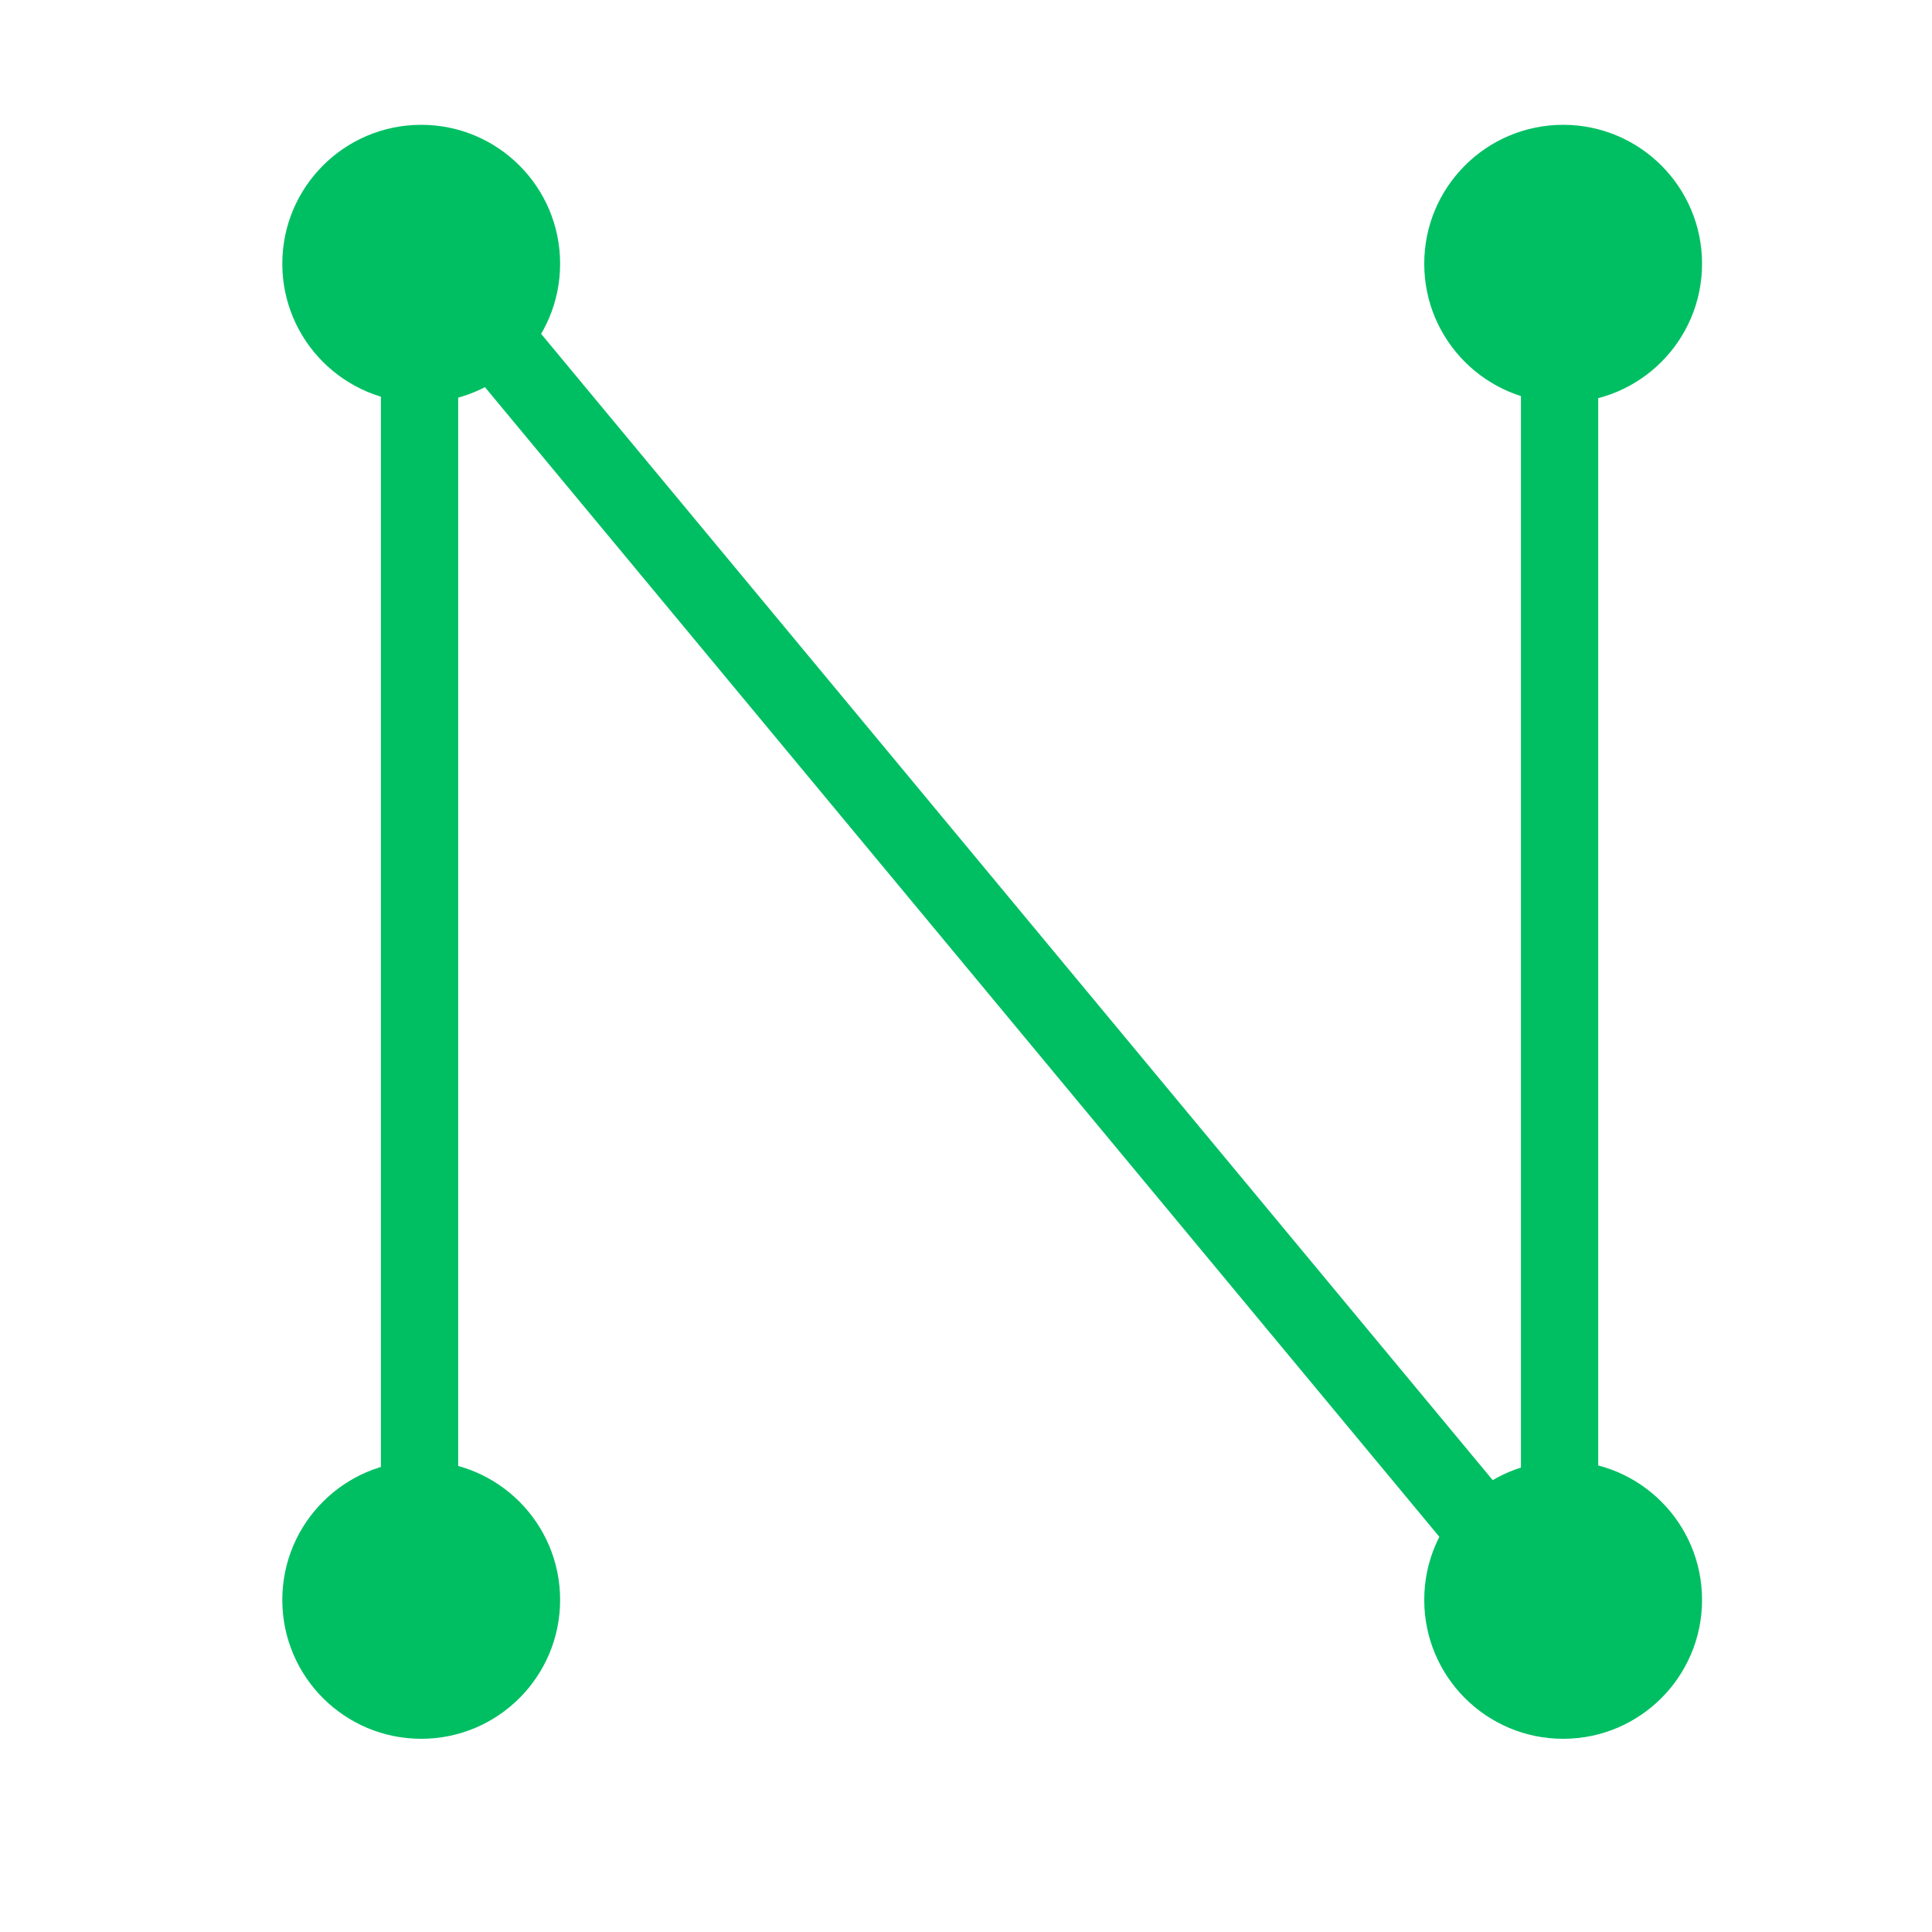 <svg xmlns="http://www.w3.org/2000/svg" xmlns:xlink="http://www.w3.org/1999/xlink" width="500" zoomAndPan="magnify" viewBox="0 0 375 375" height="500" preserveAspectRatio="xMidYMid meet" version="1.0"><defs><clipPath id="ee50f4ffb1"><path d="M 54.797 283.578 L 108.719 283.578 L 108.719 337.5 L 54.797 337.5 Z M 54.797 283.578 " clip-rule="nonzero"/></clipPath><clipPath id="27c062782d"><path d="M 81.758 283.578 C 66.867 283.578 54.797 295.648 54.797 310.539 C 54.797 325.43 66.867 337.5 81.758 337.5 C 96.648 337.5 108.719 325.43 108.719 310.539 C 108.719 295.648 96.648 283.578 81.758 283.578 Z M 81.758 283.578 " clip-rule="nonzero"/></clipPath><clipPath id="4911e4c380"><path d="M 54.797 24.227 L 108.719 24.227 L 108.719 78.148 L 54.797 78.148 Z M 54.797 24.227 " clip-rule="nonzero"/></clipPath><clipPath id="3820da9493"><path d="M 81.758 24.227 C 66.867 24.227 54.797 36.297 54.797 51.188 C 54.797 66.078 66.867 78.148 81.758 78.148 C 96.648 78.148 108.719 66.078 108.719 51.188 C 108.719 36.297 96.648 24.227 81.758 24.227 Z M 81.758 24.227 " clip-rule="nonzero"/></clipPath><clipPath id="9dbf0bb7b2"><path d="M 276.445 283.578 L 330.367 283.578 L 330.367 337.5 L 276.445 337.5 Z M 276.445 283.578 " clip-rule="nonzero"/></clipPath><clipPath id="ce2a346d23"><path d="M 303.406 283.578 C 288.516 283.578 276.445 295.648 276.445 310.539 C 276.445 325.43 288.516 337.5 303.406 337.5 C 318.297 337.5 330.367 325.43 330.367 310.539 C 330.367 295.648 318.297 283.578 303.406 283.578 Z M 303.406 283.578 " clip-rule="nonzero"/></clipPath><clipPath id="67fde62000"><path d="M 276.445 24.227 L 330.367 24.227 L 330.367 78.148 L 276.445 78.148 Z M 276.445 24.227 " clip-rule="nonzero"/></clipPath><clipPath id="2597852f86"><path d="M 303.406 24.227 C 288.516 24.227 276.445 36.297 276.445 51.188 C 276.445 66.078 288.516 78.148 303.406 78.148 C 318.297 78.148 330.367 66.078 330.367 51.188 C 330.367 36.297 318.297 24.227 303.406 24.227 Z M 303.406 24.227 " clip-rule="nonzero"/></clipPath></defs><rect x="-37.5" width="450" fill="#ffffff" y="-37.5" height="450" fill-opacity="1"/><rect x="-37.5" width="450" fill="#ffffff" y="-37.5" height="450" fill-opacity="1"/><path stroke-linecap="round" transform="matrix(0, -0.75, 0.75, 0, 73.934, 314.667)" fill="none" stroke-linejoin="miter" d="M 9.998 10 L 345.202 10 " stroke="#00bf63" stroke-width="20" stroke-opacity="1" stroke-miterlimit="4"/><path stroke-linecap="round" transform="matrix(0, -0.75, 0.75, 0, 295.215, 314.667)" fill="none" stroke-linejoin="miter" d="M 9.998 10 L 345.202 10 " stroke="#00bf63" stroke-width="20" stroke-opacity="1" stroke-miterlimit="4"/><path stroke-linecap="round" transform="matrix(-0.479, -0.577, 0.577, -0.479, 296.948, 319.463)" fill="none" stroke-linejoin="miter" d="M 9.998 10 L 451.756 9.999 " stroke="#00bf63" stroke-width="20" stroke-opacity="1" stroke-miterlimit="4"/><g clip-path="url(#ee50f4ffb1)"><g clip-path="url(#27c062782d)"><path fill="#00bf63" d="M 54.797 283.578 L 108.719 283.578 L 108.719 337.5 L 54.797 337.5 Z M 54.797 283.578 " fill-opacity="1" fill-rule="nonzero"/></g></g><g clip-path="url(#4911e4c380)"><g clip-path="url(#3820da9493)"><path fill="#00bf63" d="M 54.797 24.227 L 108.719 24.227 L 108.719 78.148 L 54.797 78.148 Z M 54.797 24.227 " fill-opacity="1" fill-rule="nonzero"/></g></g><g clip-path="url(#9dbf0bb7b2)"><g clip-path="url(#ce2a346d23)"><path fill="#00bf63" d="M 276.445 283.578 L 330.367 283.578 L 330.367 337.5 L 276.445 337.5 Z M 276.445 283.578 " fill-opacity="1" fill-rule="nonzero"/></g></g><g clip-path="url(#67fde62000)"><g clip-path="url(#2597852f86)"><path fill="#00bf63" d="M 276.445 24.227 L 330.367 24.227 L 330.367 78.148 L 276.445 78.148 Z M 276.445 24.227 " fill-opacity="1" fill-rule="nonzero"/></g></g></svg>